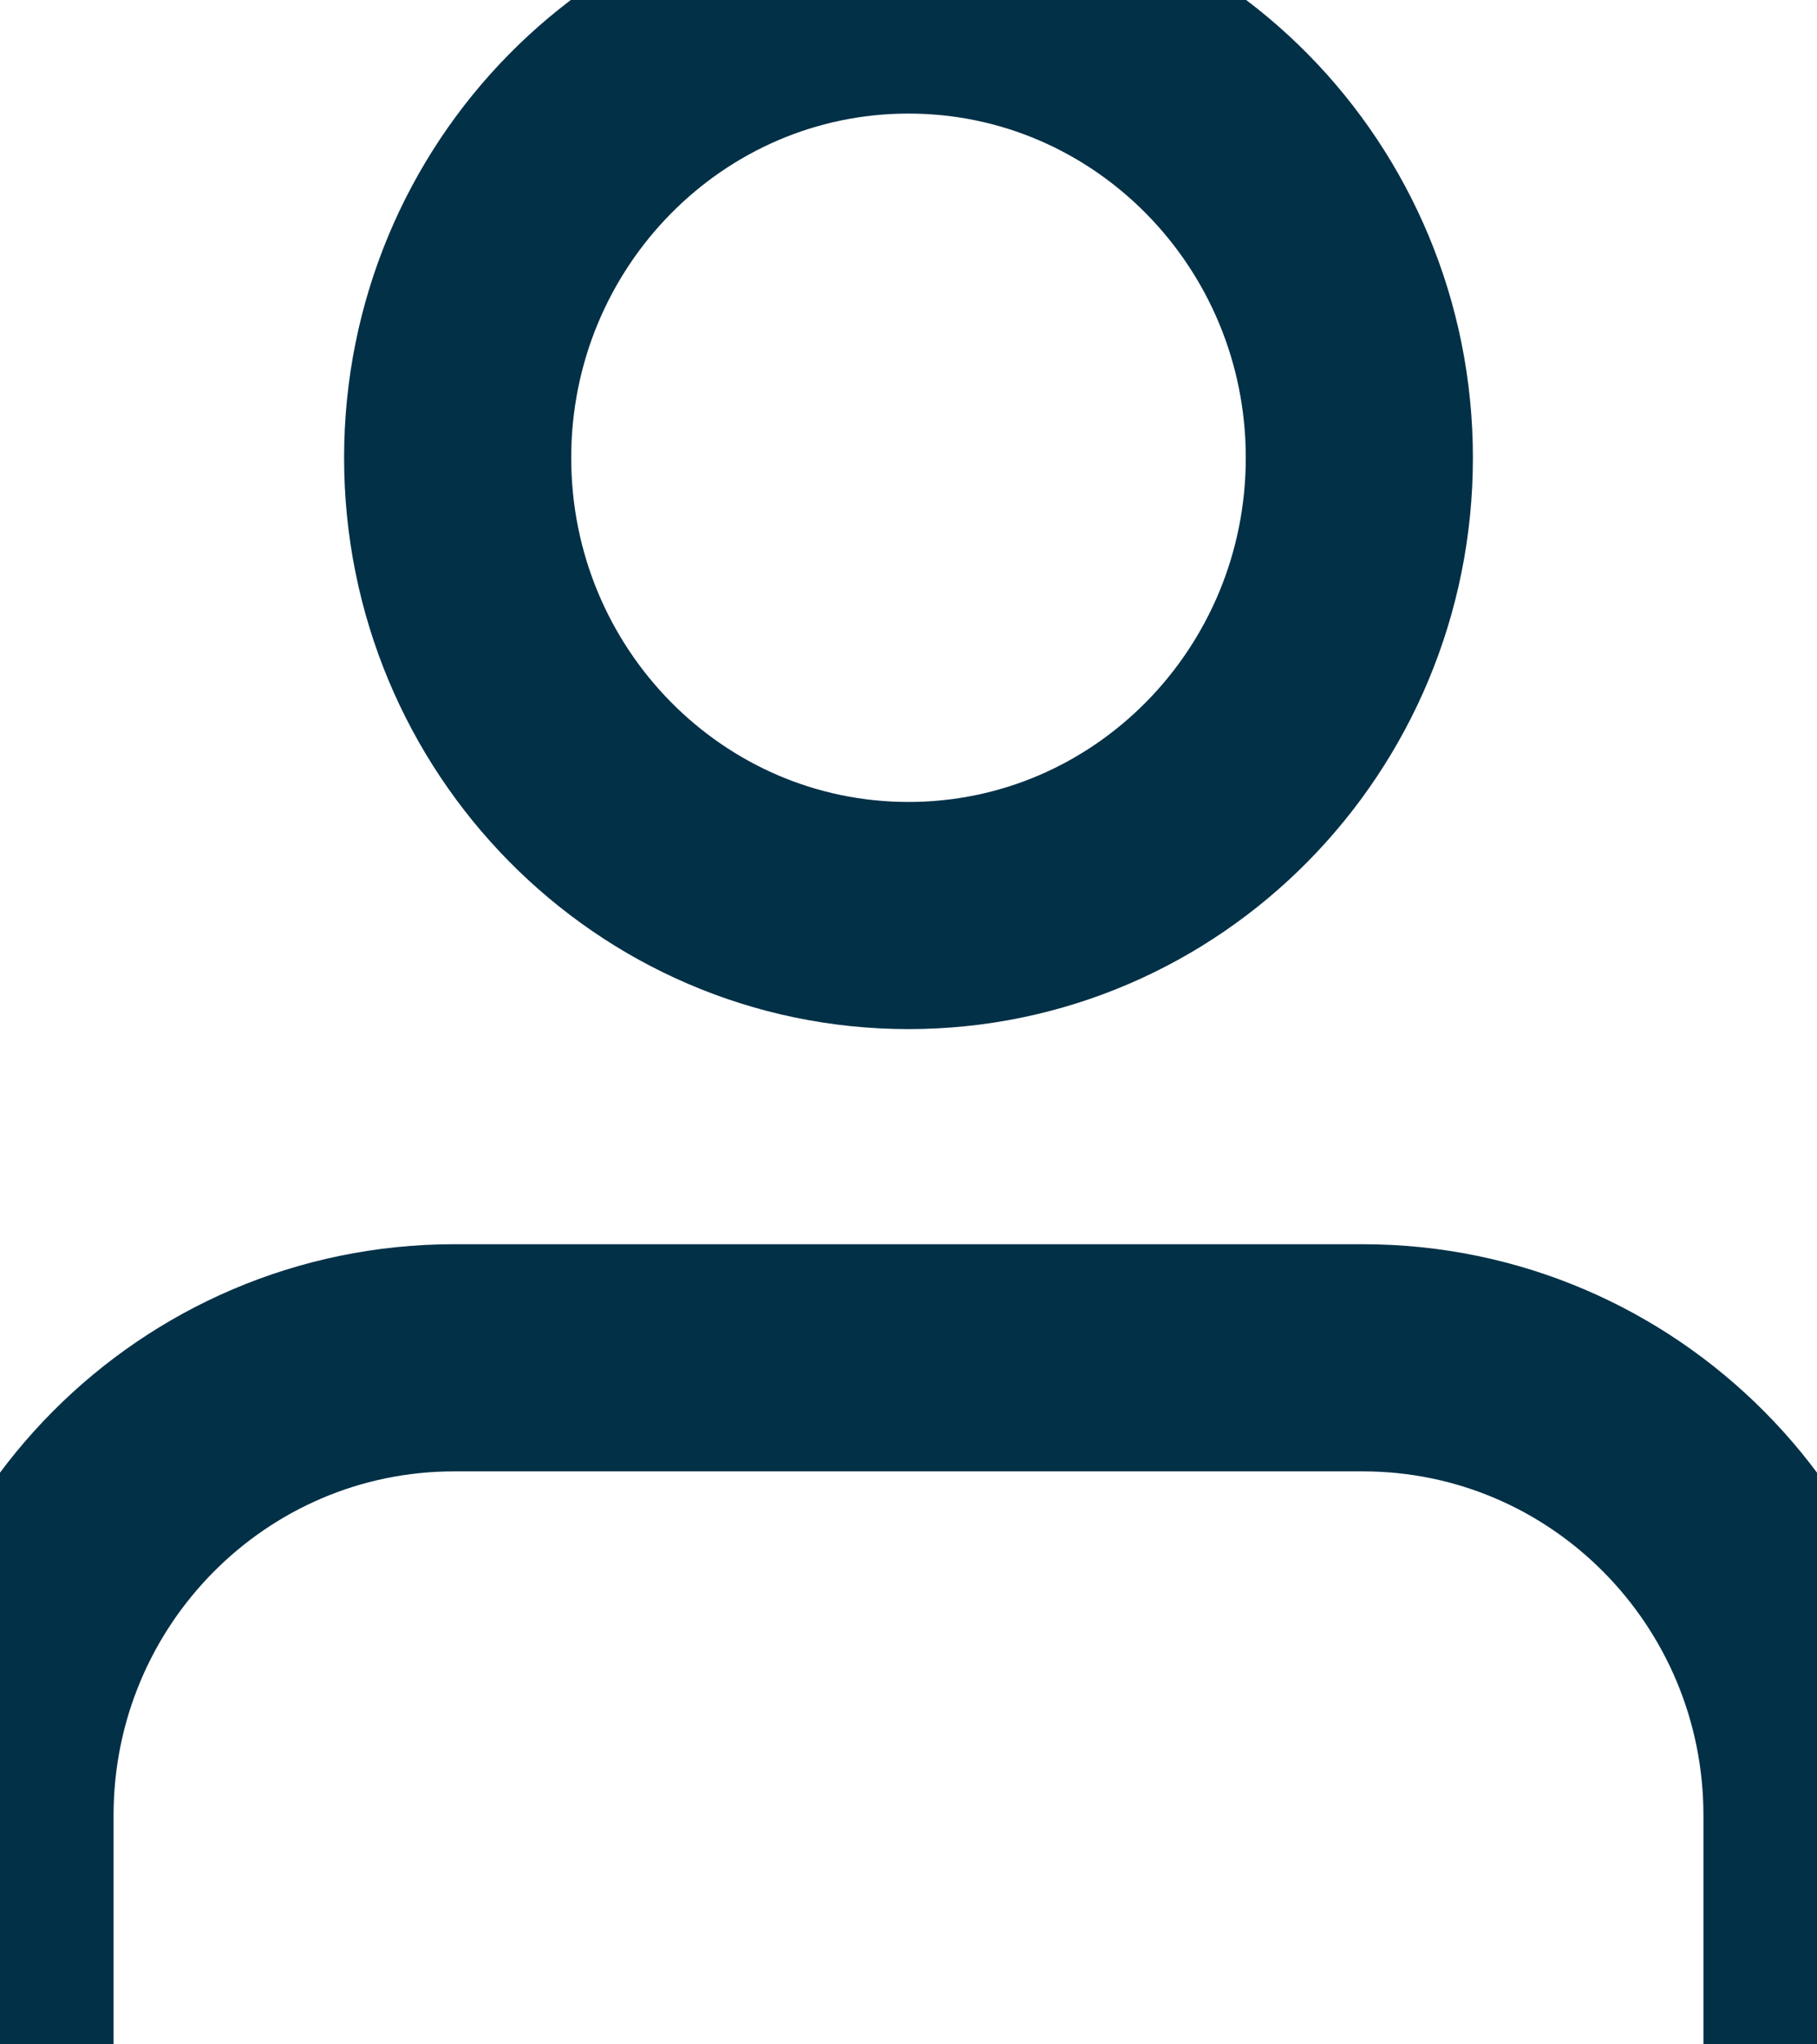 <svg xmlns="http://www.w3.org/2000/svg" width="16" height="18" viewBox="1672 15 16 18"><g data-name="Icon feather-user"><path d="M1688 33v-2.015c0-2.226-1.79-4.03-4-4.03h-8c-2.21 0-4 1.804-4 4.03V33" stroke-linejoin="round" stroke-linecap="round" stroke-width="2" stroke="#023047" fill="transparent" data-name="Path 1"/><path d="M1683.97 19.03c0 2.227-1.778 4.031-3.97 4.031s-3.97-1.804-3.97-4.03S1677.809 15 1680 15s3.97 1.805 3.97 4.03Z" stroke-linejoin="round" stroke-linecap="round" stroke-width="2" stroke="#023047" fill="transparent" data-name="Path 2"/></g></svg>